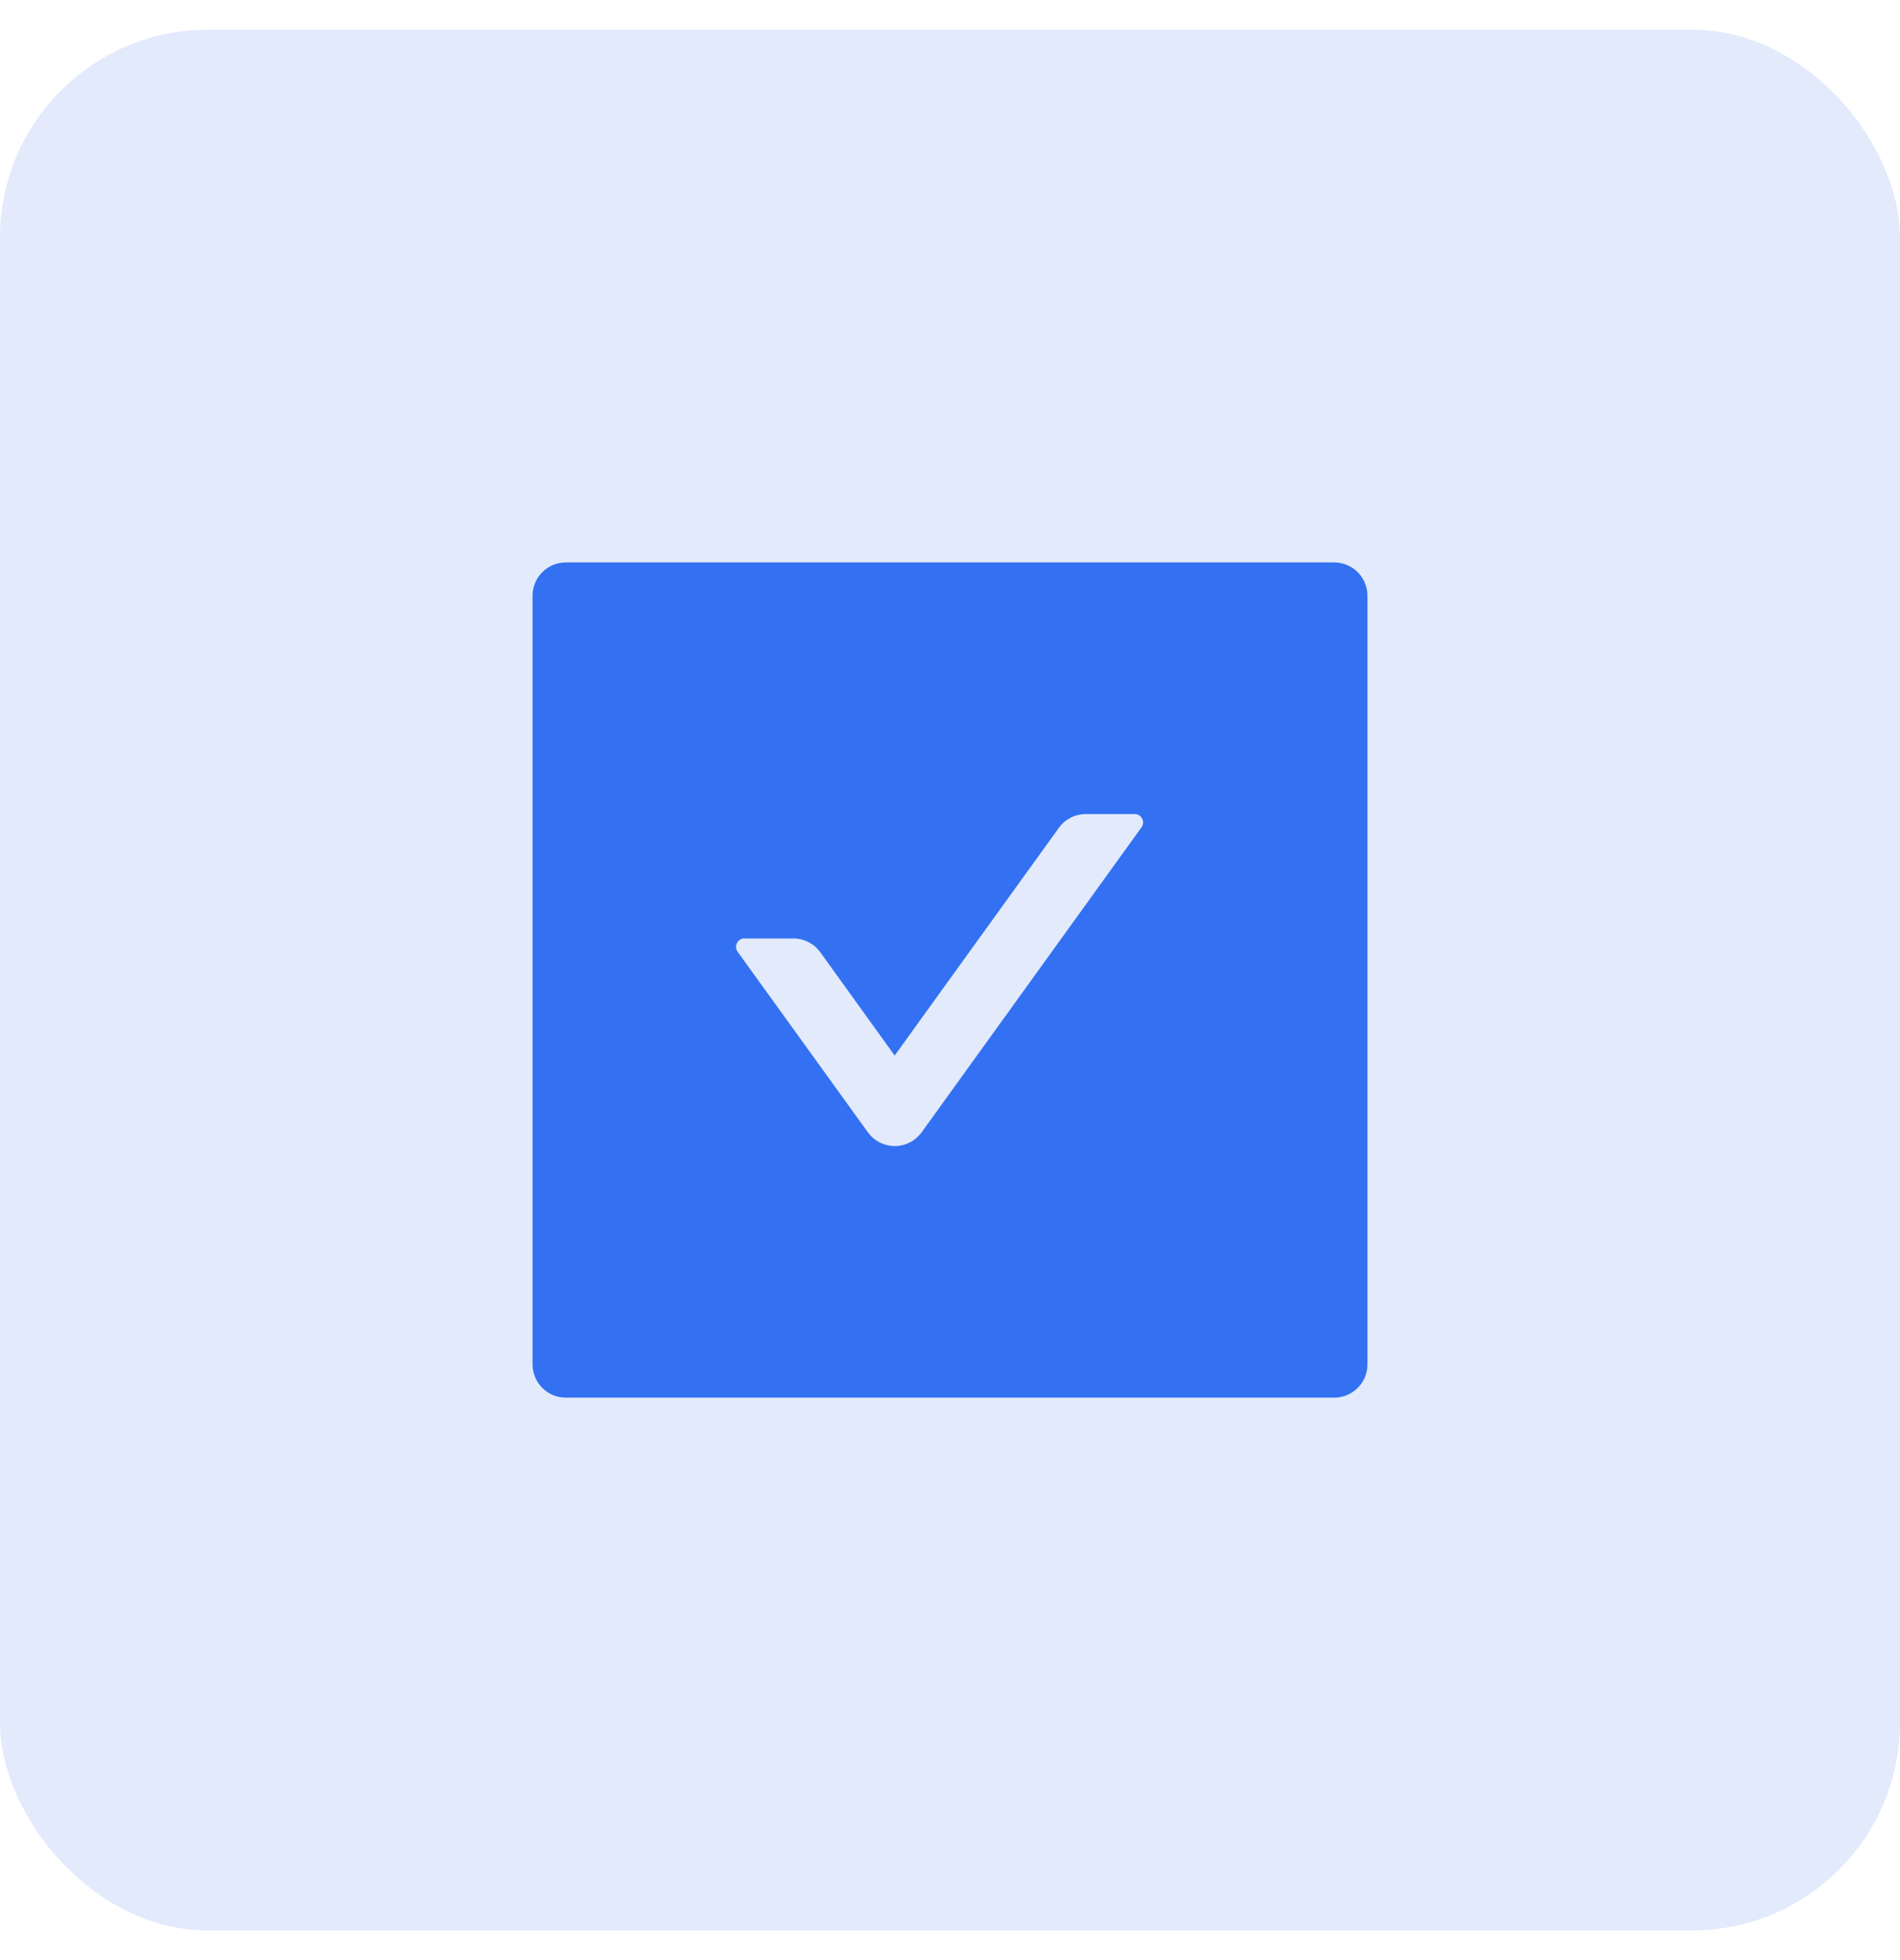 <svg width="32" height="33" viewBox="0 0 32 33" fill="none" xmlns="http://www.w3.org/2000/svg">
<rect y="0.5" width="32" height="32" rx="3.5" fill="#E2EAFB"/>
<path d="M22.469 9.469H9.531C9.22 9.469 8.969 9.72 8.969 10.031V22.969C8.969 23.28 9.22 23.531 9.531 23.531H22.469C22.78 23.531 23.031 23.28 23.031 22.969V10.031C23.031 9.72 22.78 9.469 22.469 9.469ZM19.226 13.928L15.524 19.061C15.472 19.133 15.404 19.192 15.325 19.233C15.246 19.273 15.158 19.295 15.069 19.295C14.98 19.295 14.893 19.273 14.814 19.233C14.735 19.192 14.667 19.133 14.615 19.061L12.423 16.024C12.356 15.931 12.423 15.8 12.537 15.8H13.361C13.541 15.8 13.711 15.886 13.817 16.034L15.068 17.771L17.832 13.939C17.937 13.793 18.106 13.705 18.287 13.705H19.111C19.226 13.705 19.292 13.835 19.226 13.928Z" fill="#3371F2"/>
</svg>
